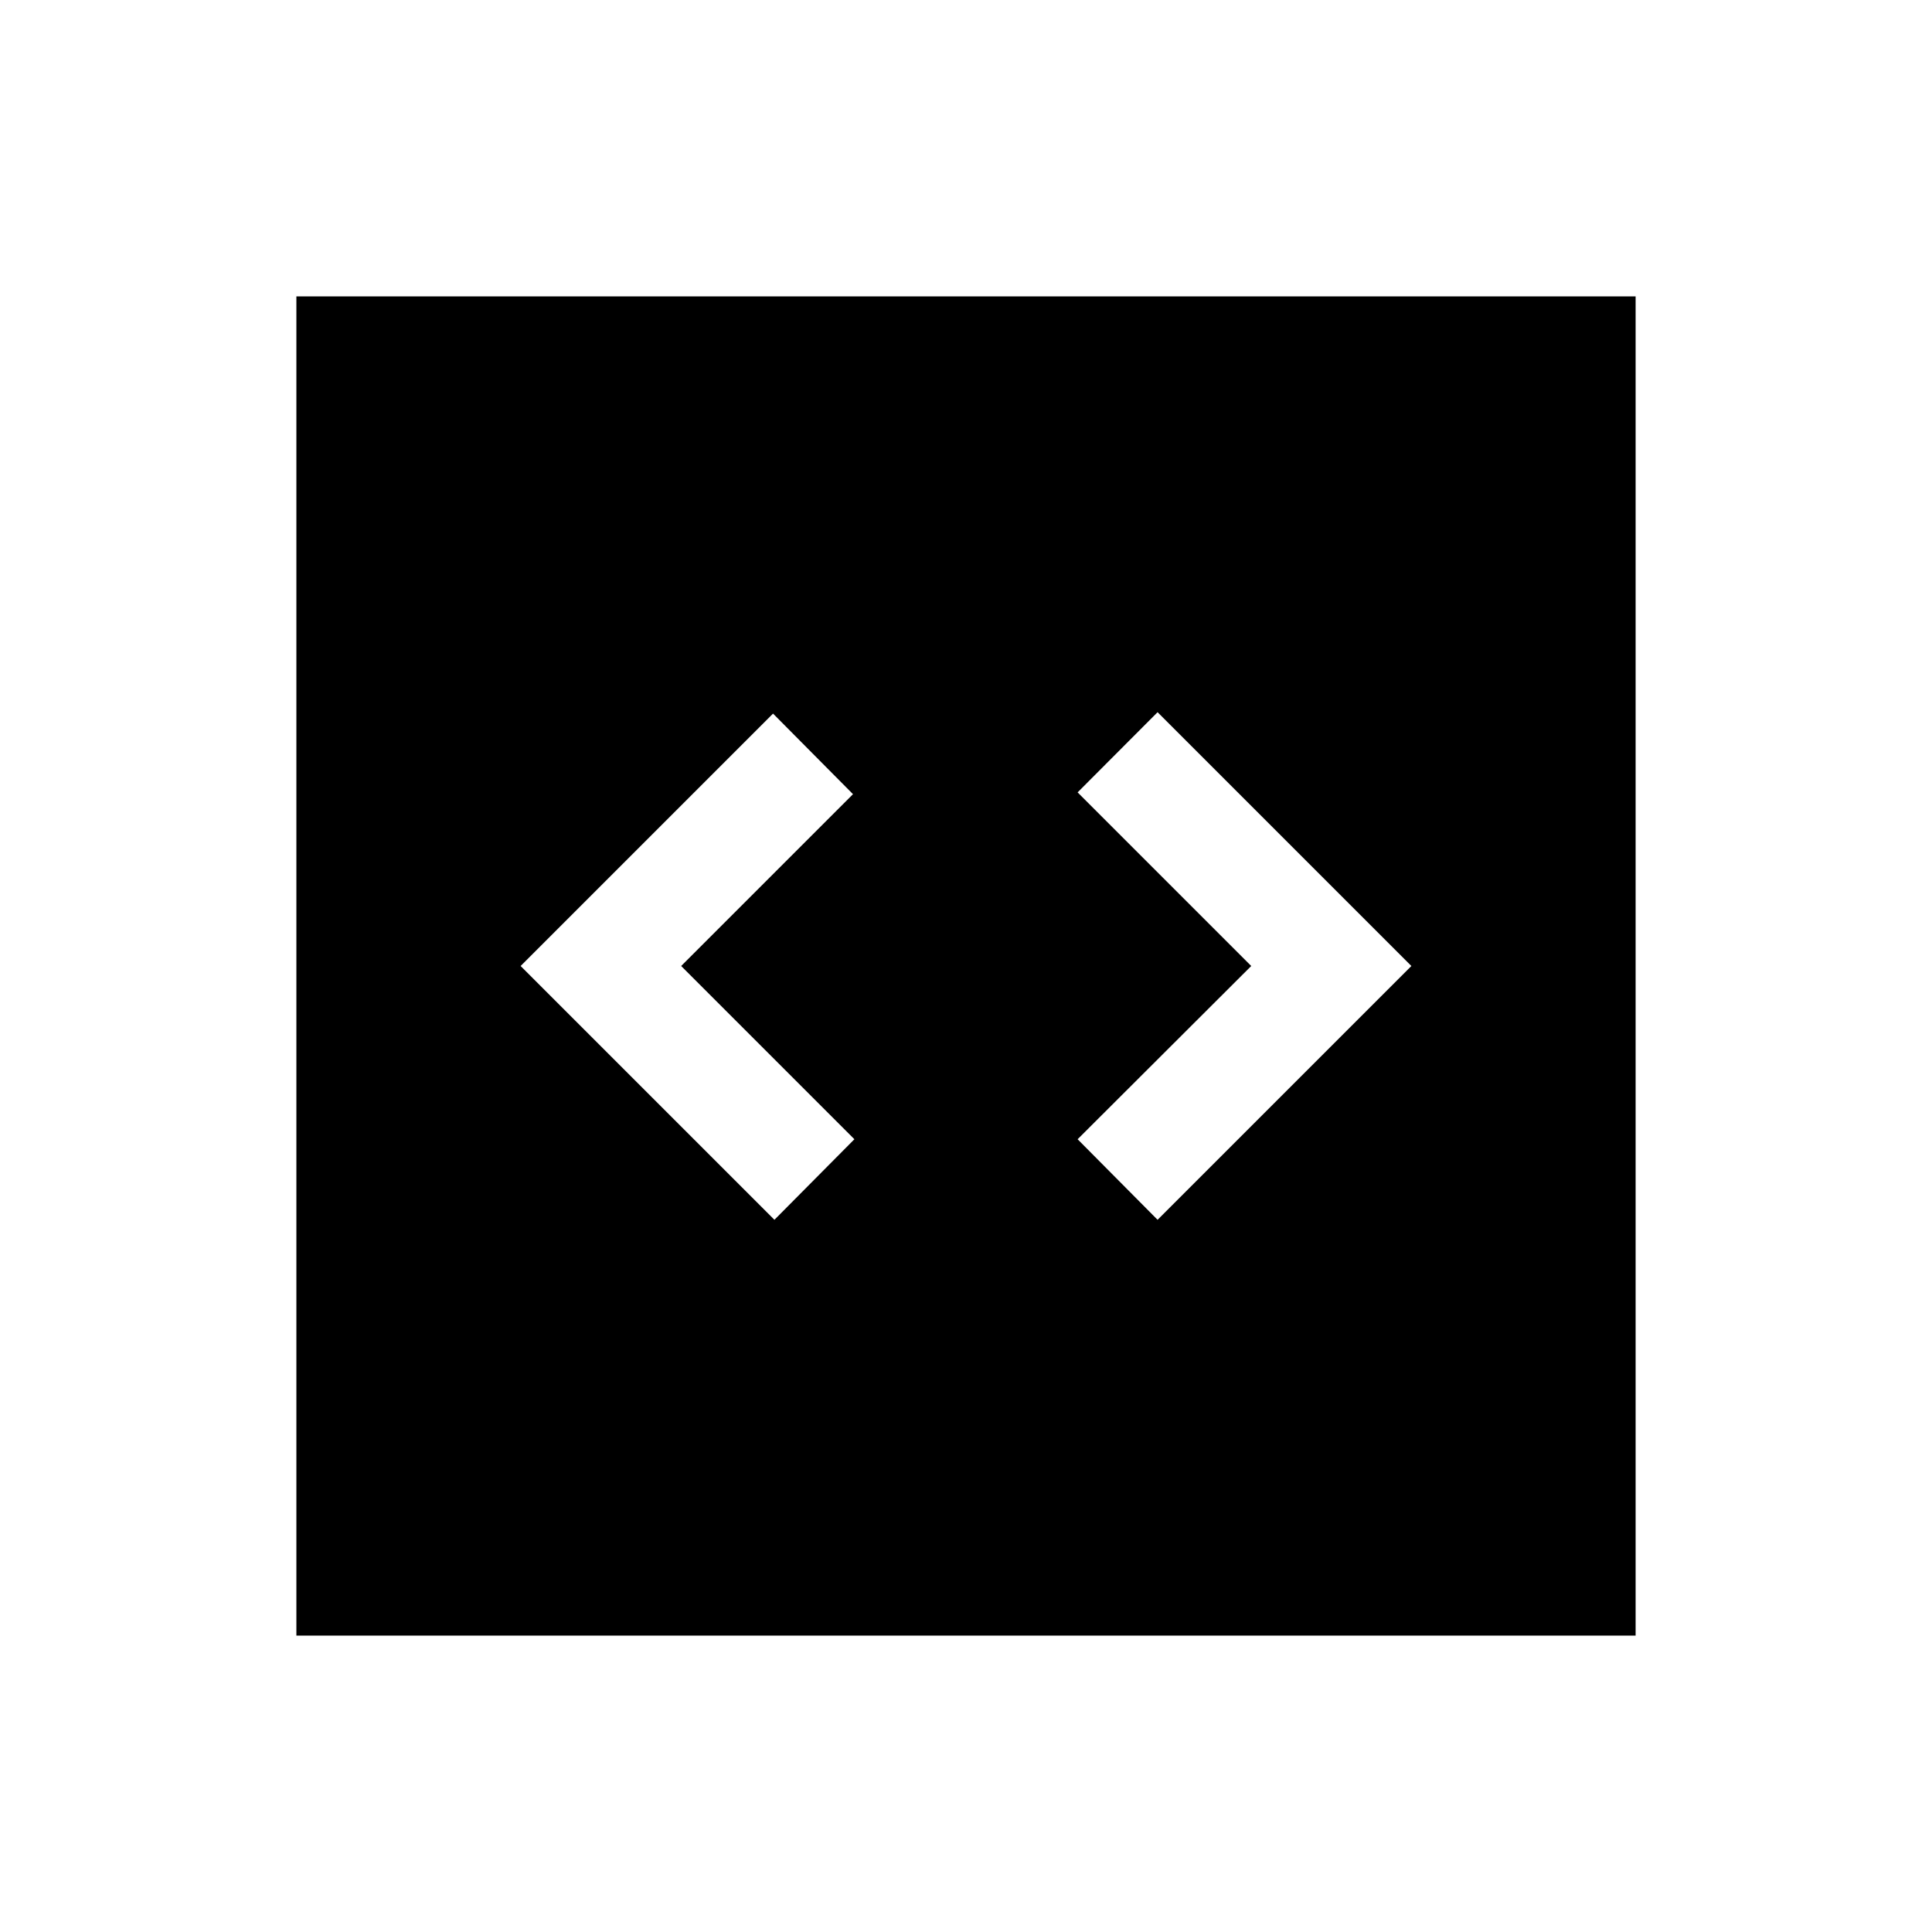 <svg xmlns="http://www.w3.org/2000/svg" height="24" viewBox="0 -960 960 960" width="24"><path d="m384.81-353.89 39.73-40.03L338.46-480l85.39-85.38-39.73-40.04L258.69-480l126.12 126.11Zm190.38 0L701.31-480 575.19-606.11l-39.73 39.84L621.73-480l-86.27 86.08 39.73 40.03ZM147.27-147.27v-665.46h665.46v665.46H147.27Z"/></svg>